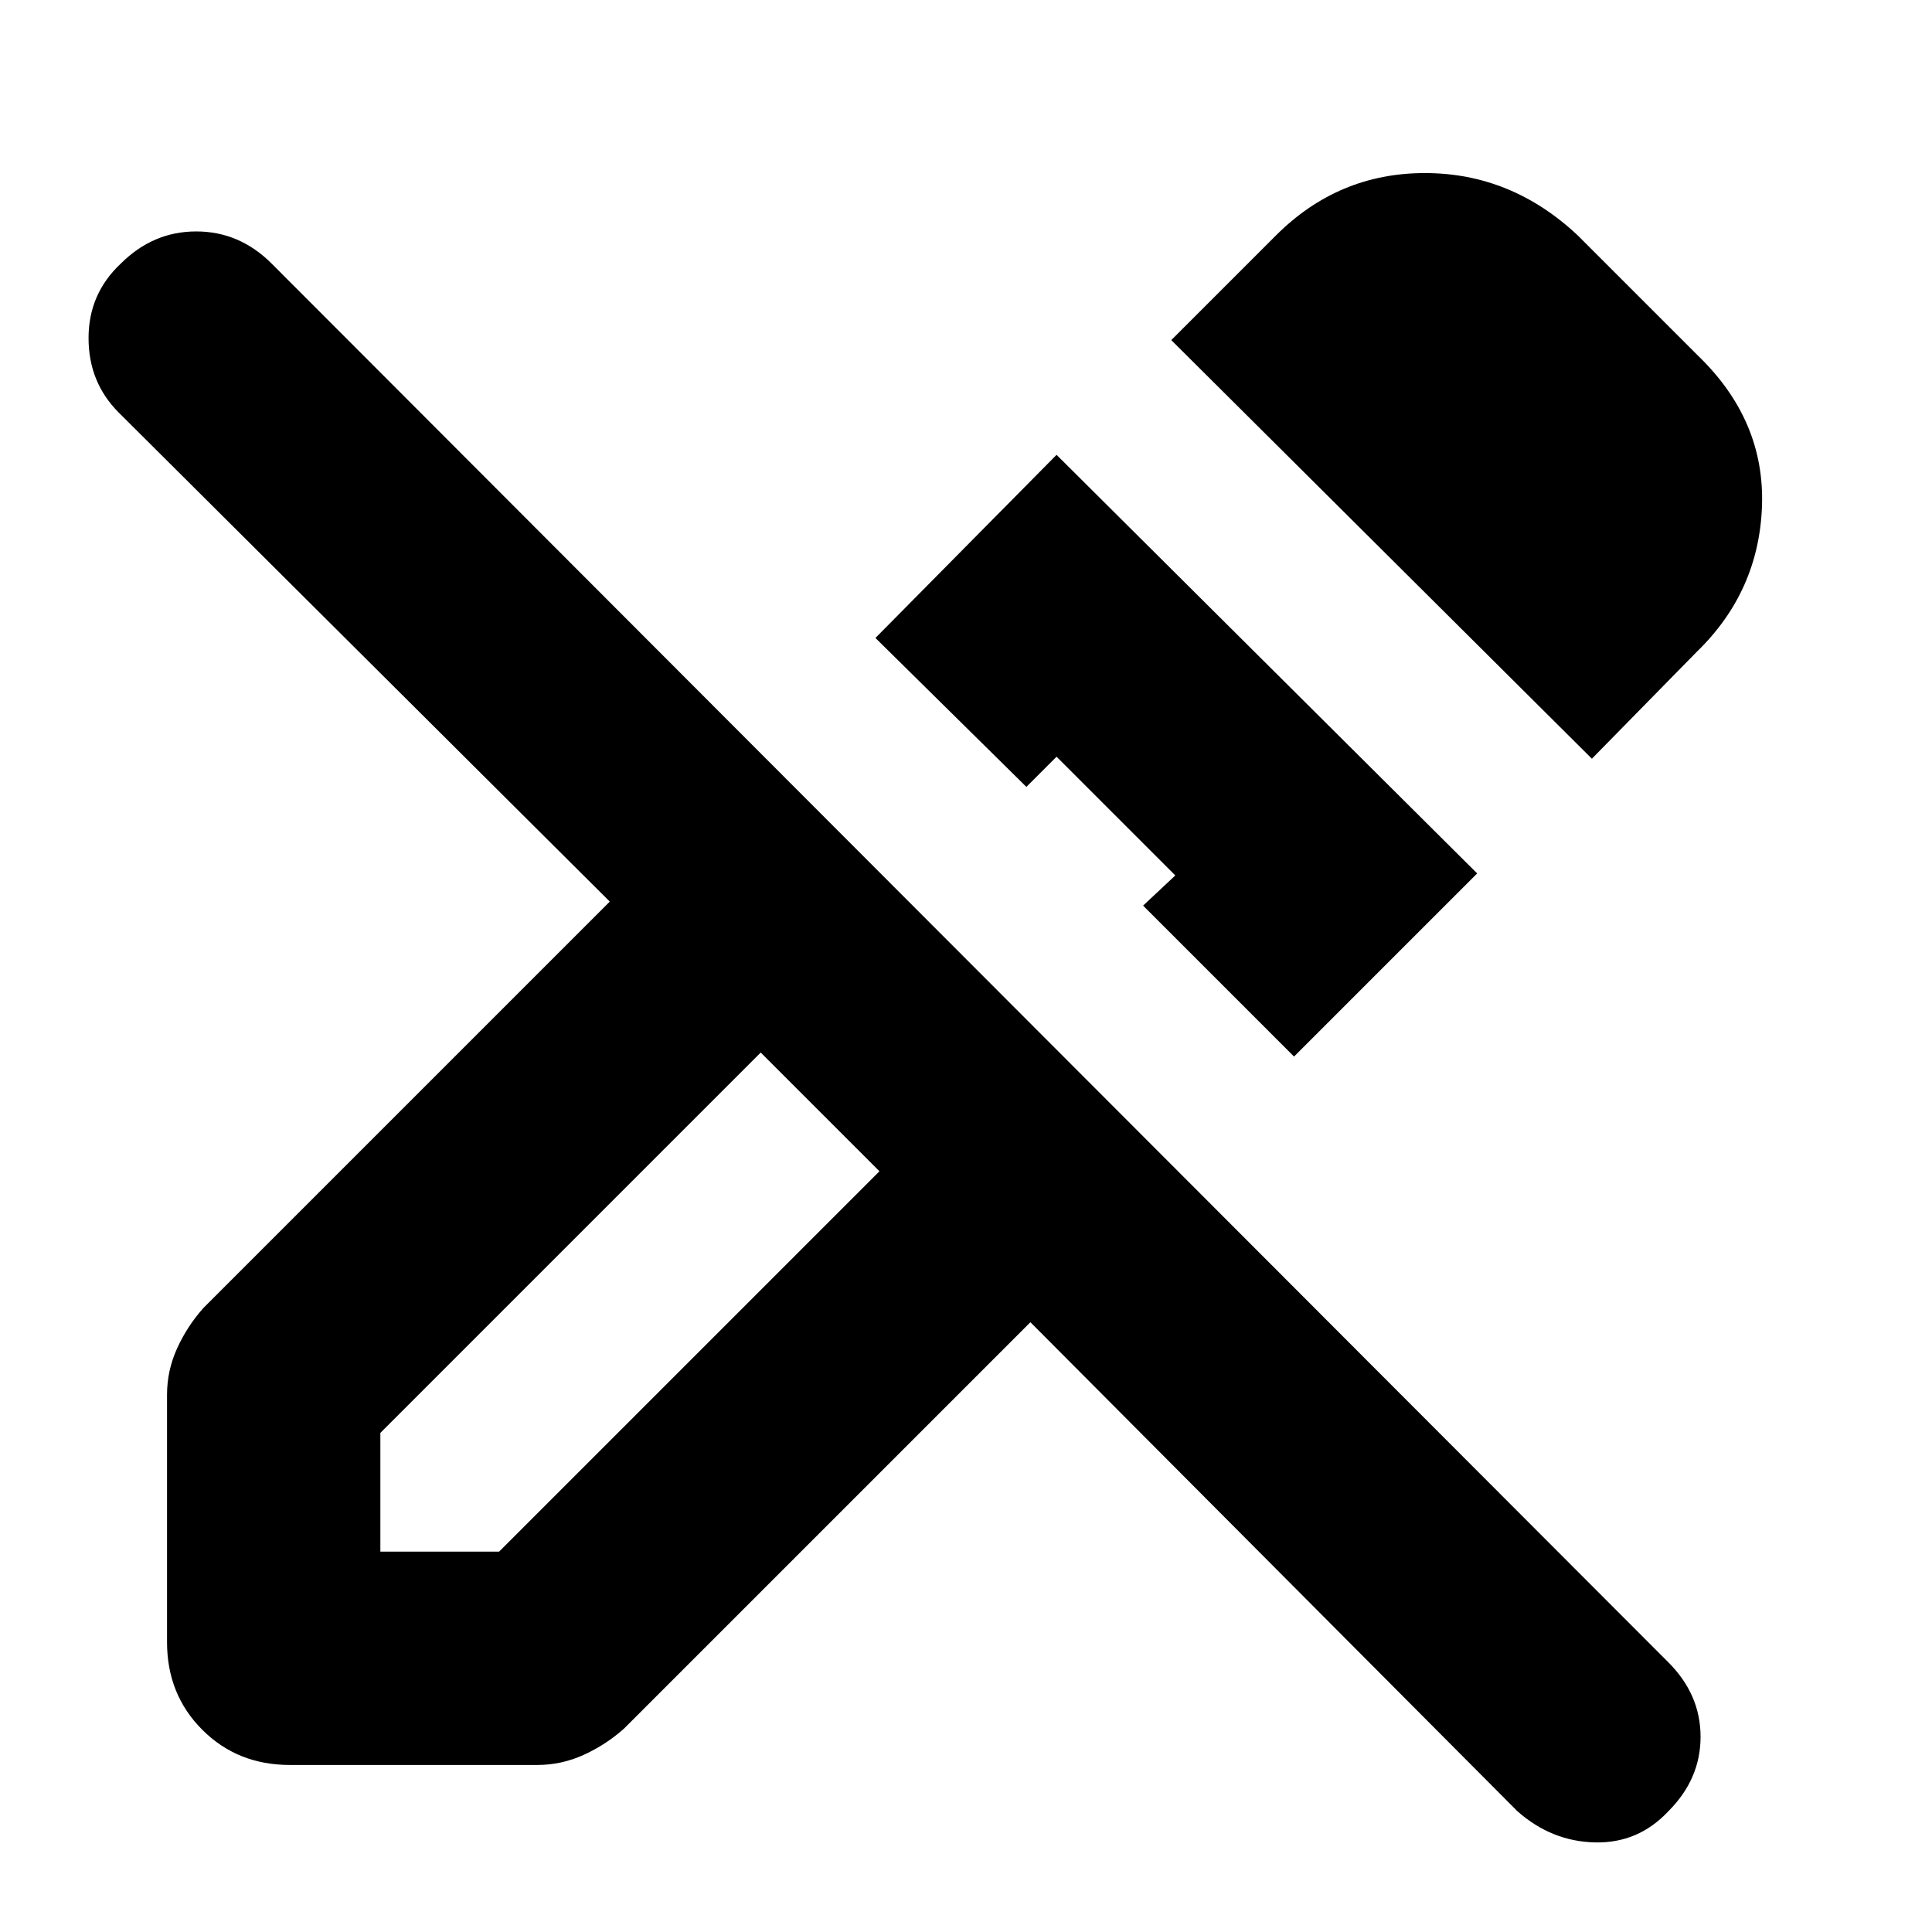 <svg xmlns="http://www.w3.org/2000/svg" height="24" width="24"><path d="m18.85 22.5-6.05-6.075-5.05 5.05q-.225.2-.5.325t-.575.125H3.6q-.65 0-1.087-.437-.438-.438-.438-1.088v-3.075q0-.3.125-.575.125-.275.325-.5l5.05-5.05-6.1-6.075Q1.1 4.75 1.1 4.2t.4-.925q.4-.4.938-.4.537 0 .937.4l17.35 17.375q.4.4.4.925t-.4.925q-.375.4-.913.387-.537-.012-.962-.387Zm-8.65-8.7-.75-.725.75.725.725.75Zm5.875-.675L14.2 11.25l.4-.375L13.125 9.4l-.375.375-1.875-1.85 2.25-2.275 5.225 5.2Zm3.7-3.7-5.225-5.2 1.3-1.3q.775-.775 1.85-.775 1.075 0 1.9.775l1.5 1.5q.825.8.788 1.862-.038 1.063-.813 1.813Zm-6.3 1.075Zm-8.75 8.775H6.2l4.725-4.725-1.475-1.475L4.725 17.8Z"/></svg>